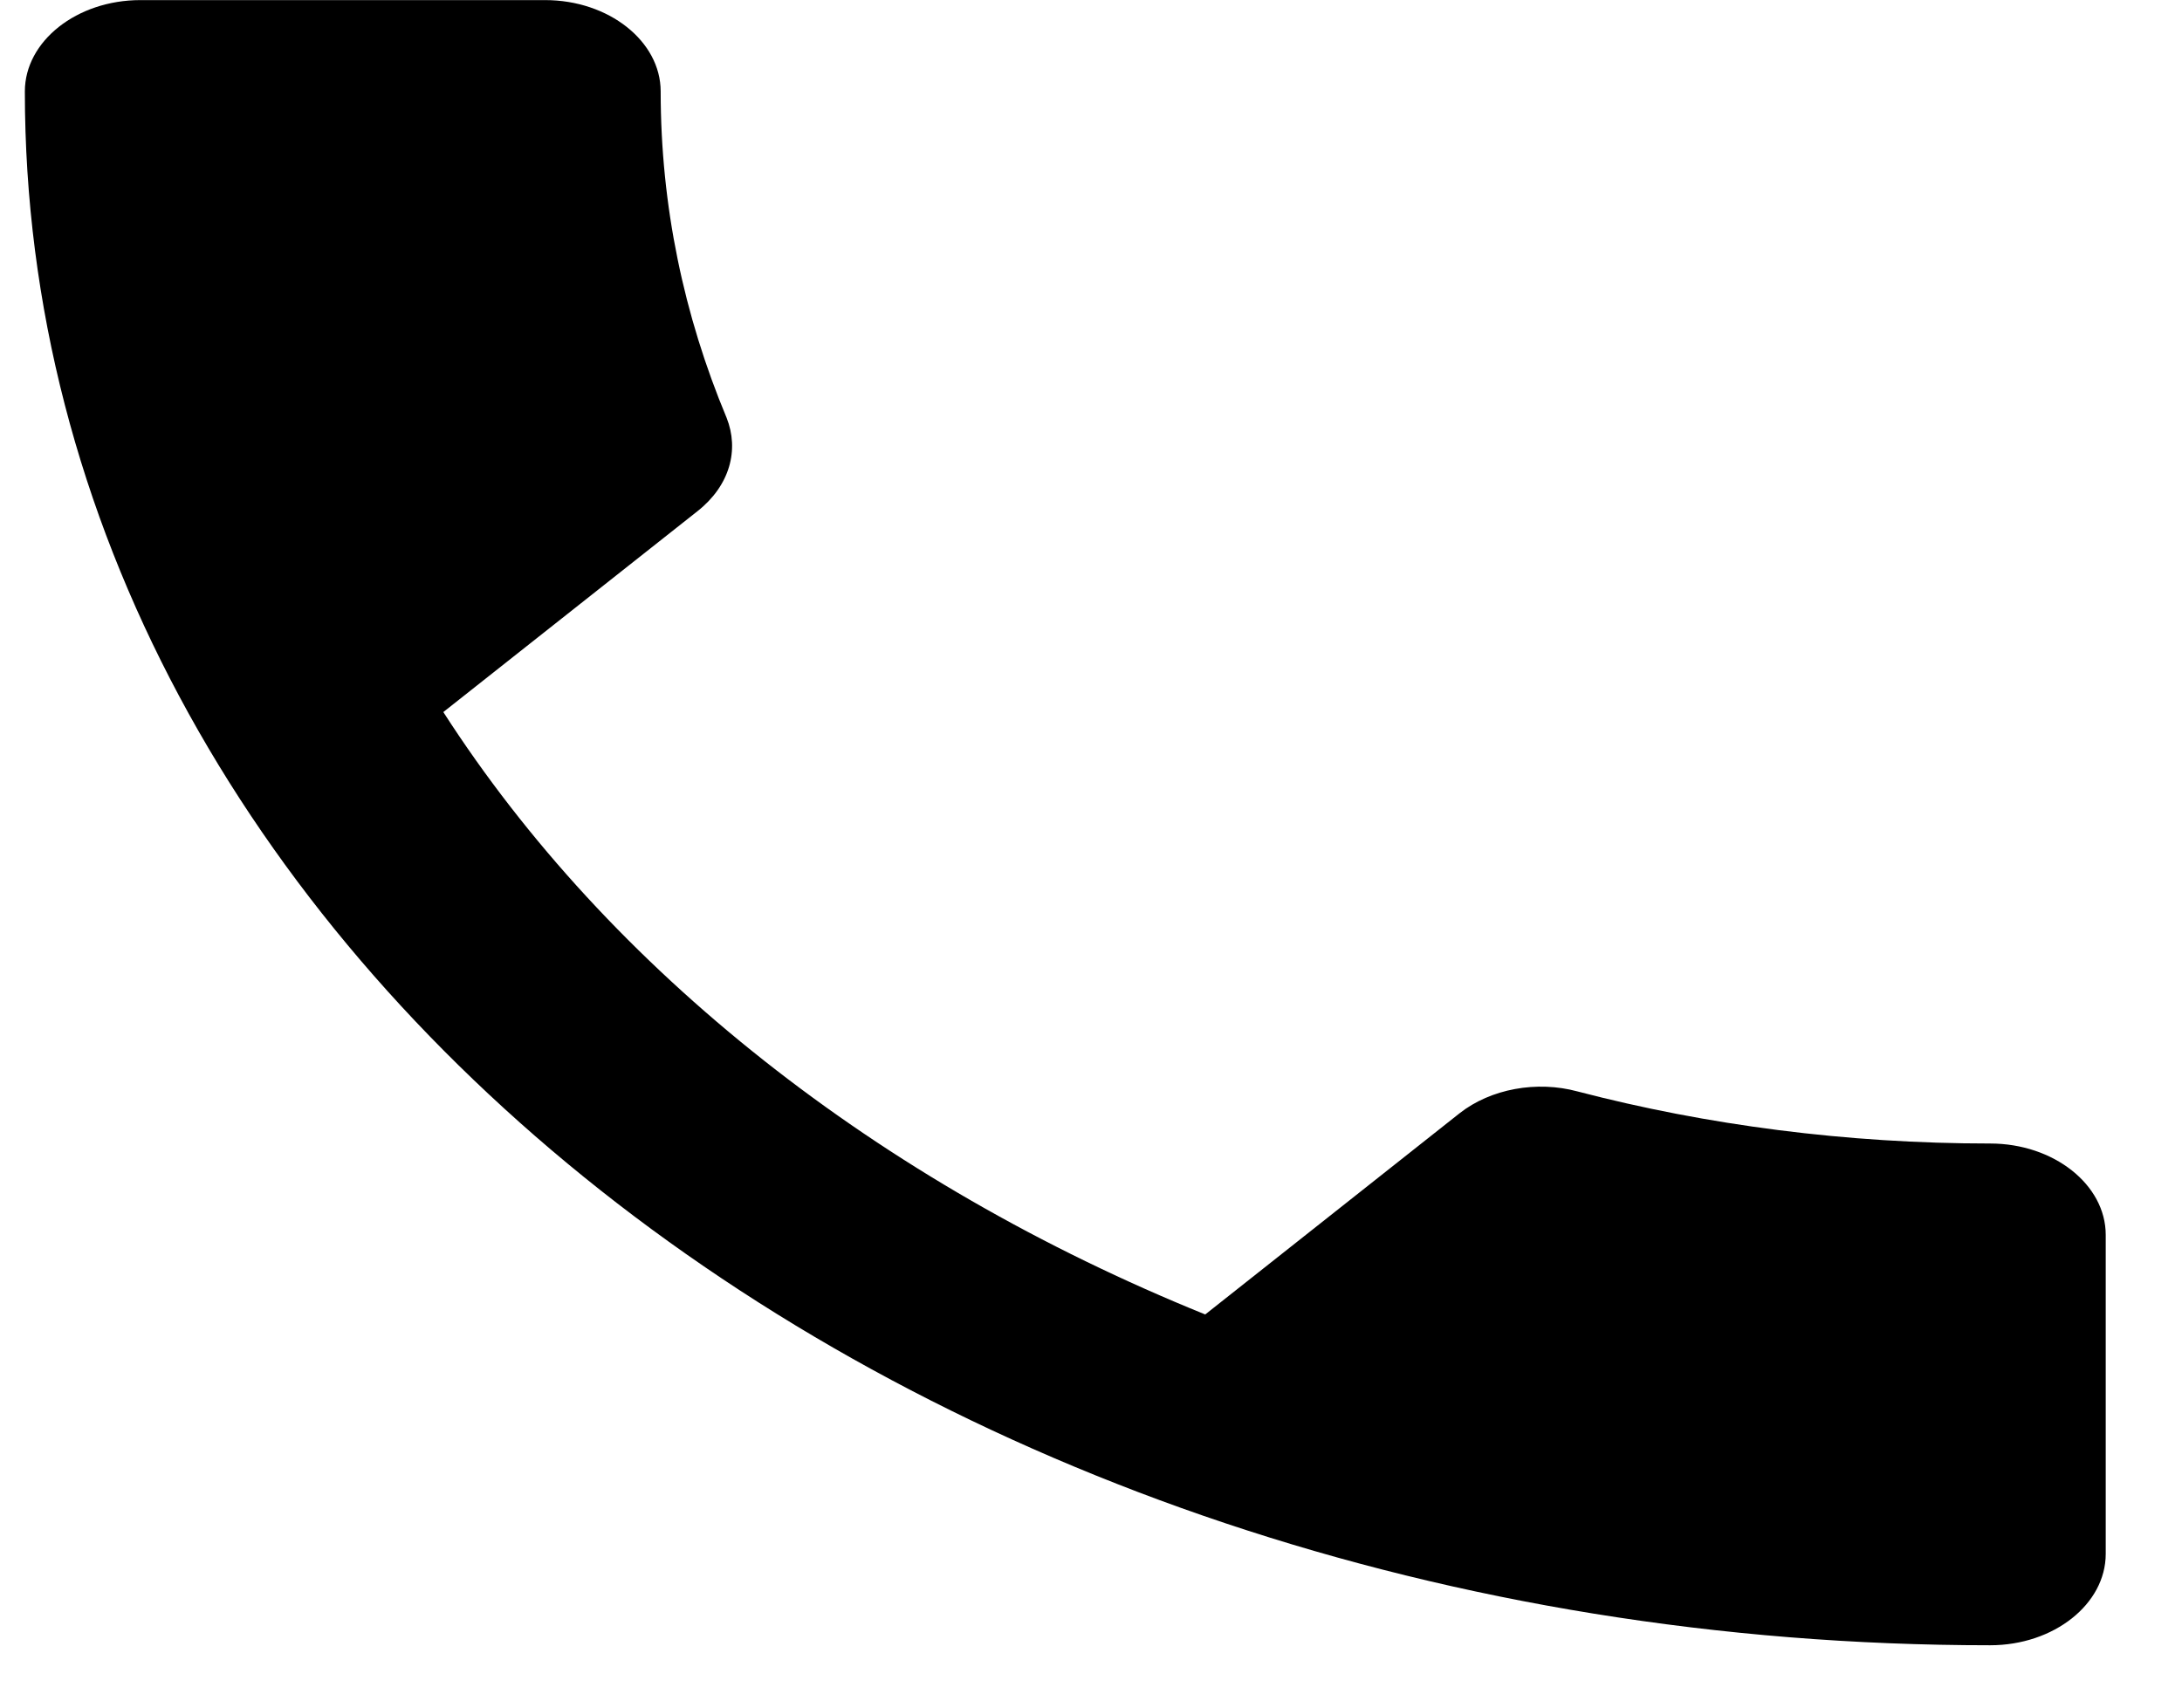 <svg width="23" height="18" viewBox="0 0 23 18" fill="none" xmlns="http://www.w3.org/2000/svg">
<path d="M4.673 7.506C6.428 10.233 9.255 12.459 12.704 13.856L15.384 11.736C15.714 11.476 16.201 11.389 16.628 11.505C17.992 11.861 19.467 12.054 20.978 12.054C21.648 12.054 22.196 12.488 22.196 13.017V16.38C22.196 16.91 21.648 17.343 20.978 17.343C9.535 17.343 0.262 10.011 0.262 0.964C0.262 0.434 0.81 0.001 1.48 0.001H5.746C6.416 0.001 6.964 0.434 6.964 0.964C6.964 2.168 7.208 3.325 7.659 4.404C7.793 4.741 7.695 5.117 7.354 5.387L4.673 7.506Z" fill="black"/>
</svg>
